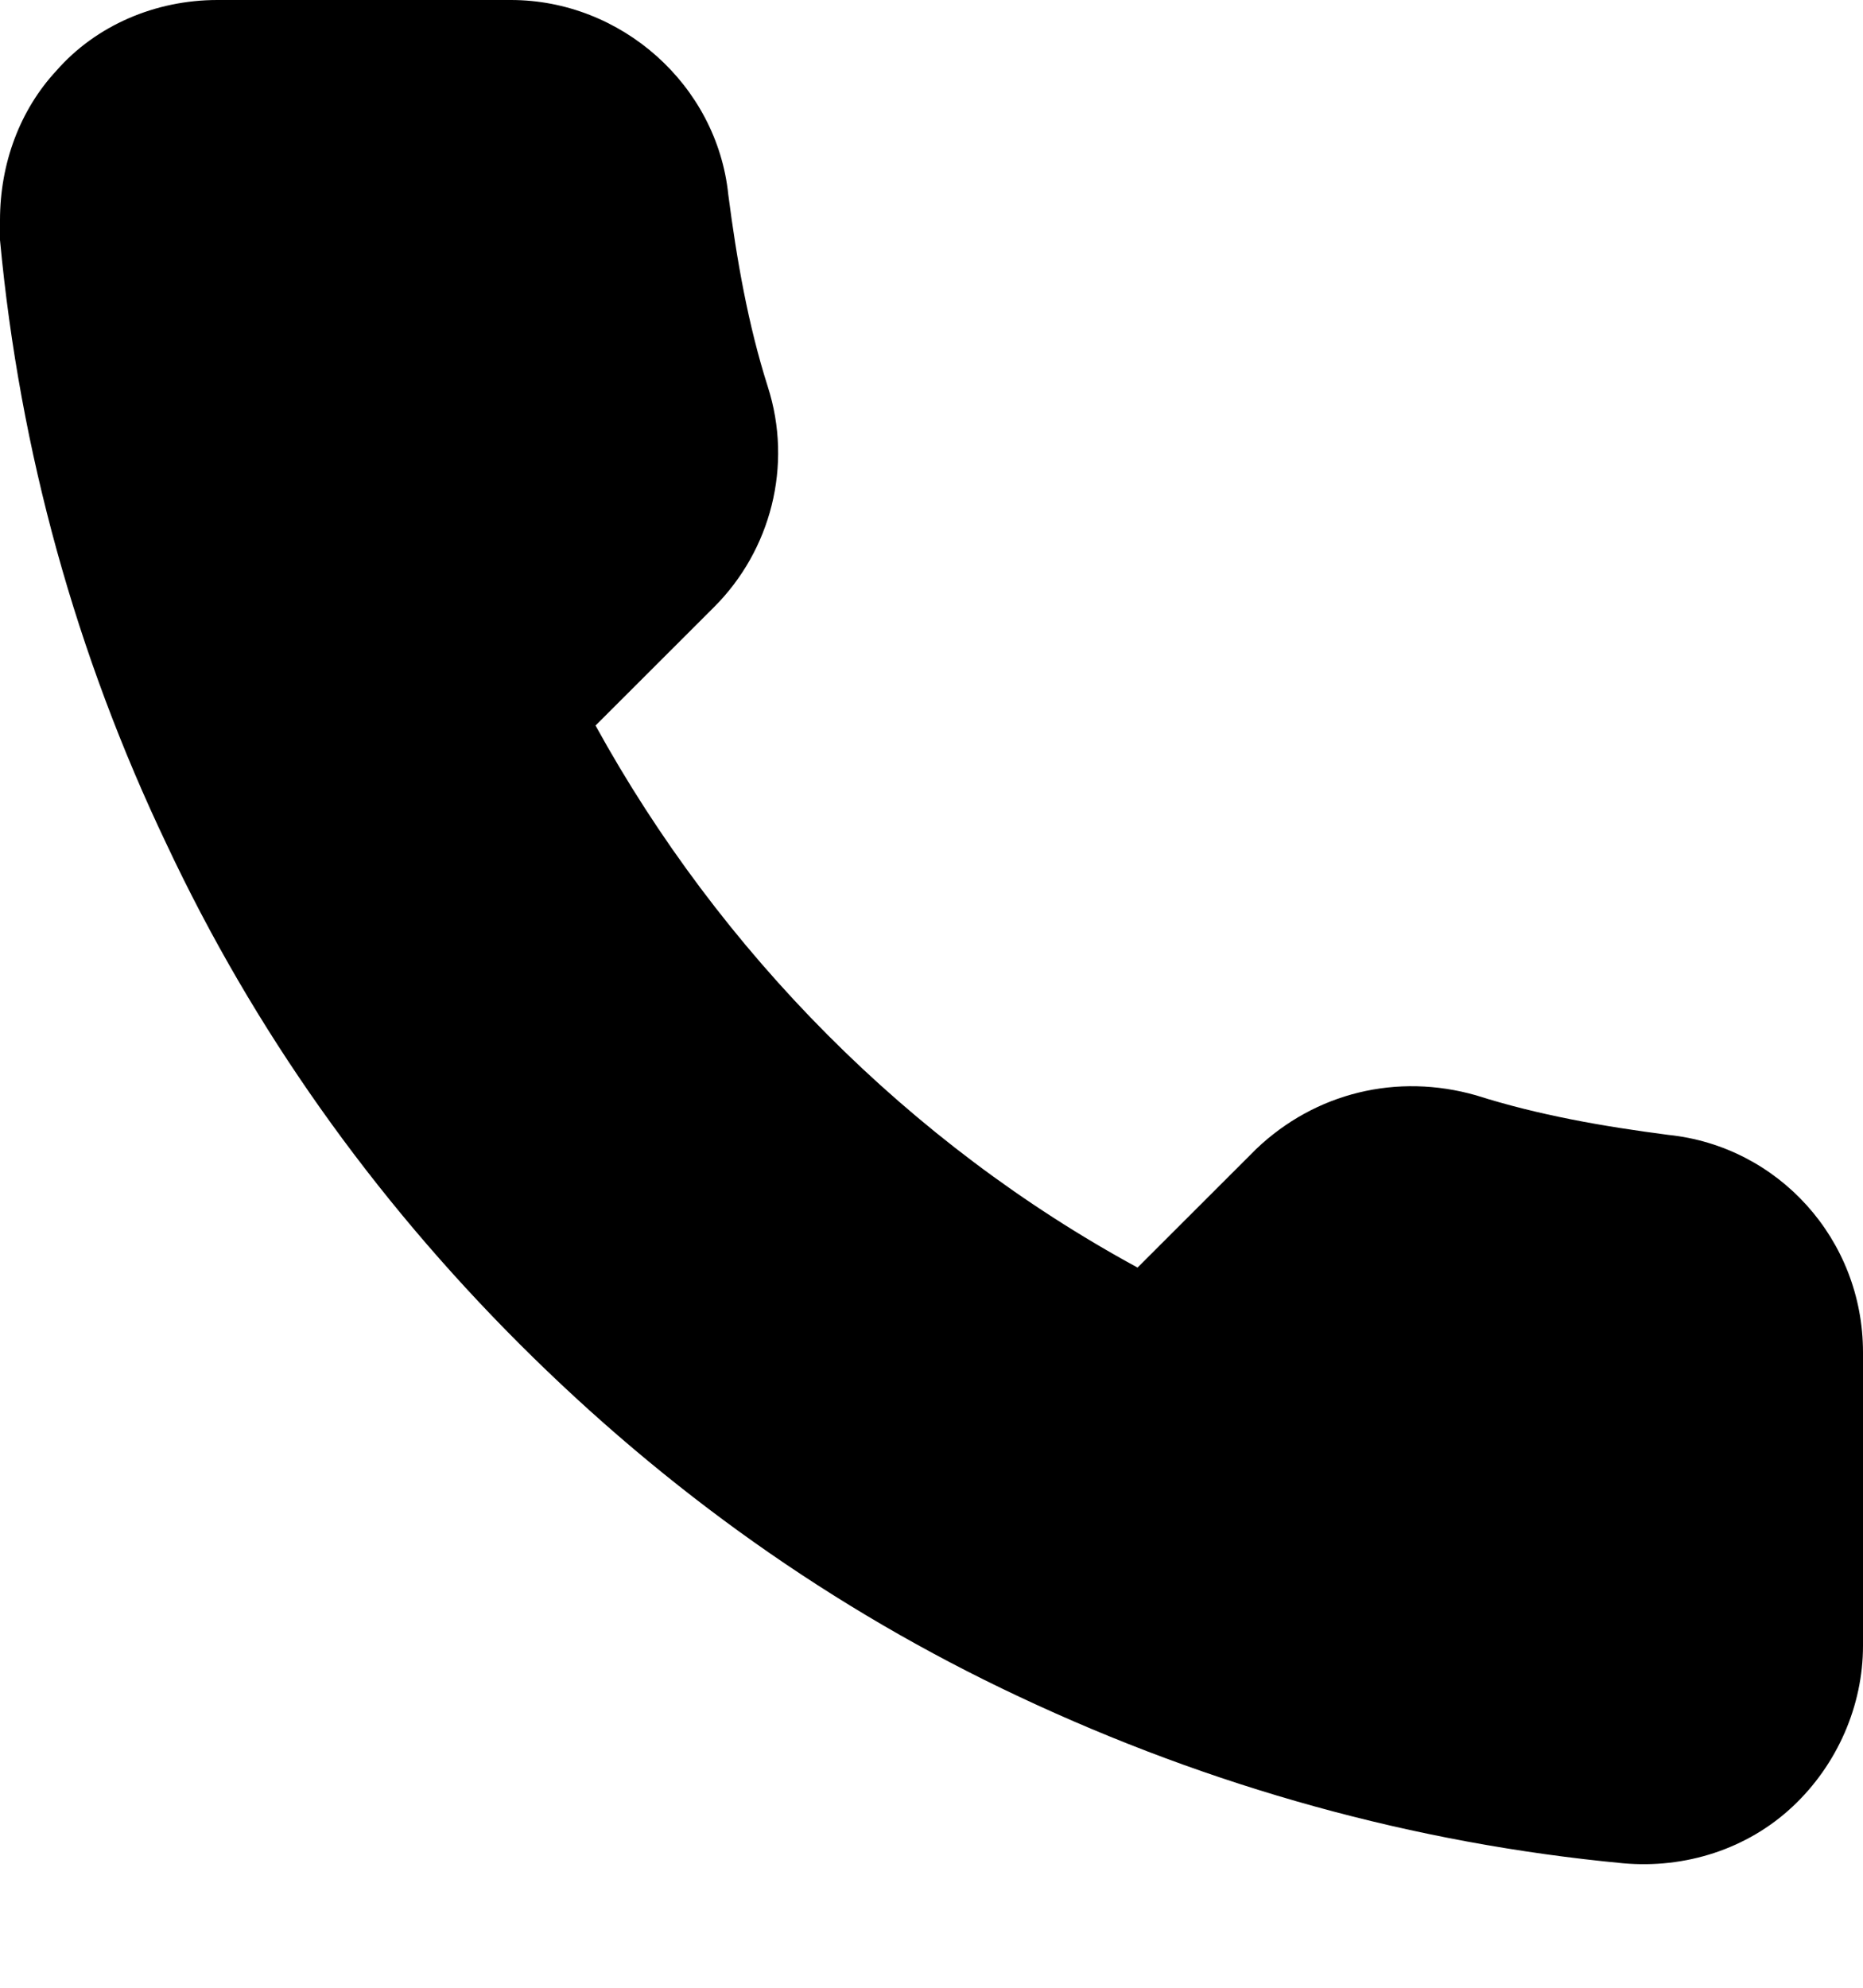 <svg width="15" height="16" viewBox="0 0 15 16" fill="none" xmlns="http://www.w3.org/2000/svg">
<path d="M13.432 9.135C12.909 9.067 12.386 8.976 11.886 8.817C11.25 8.635 10.591 8.794 10.114 9.249L9.159 10.203C7.318 9.203 5.795 7.658 4.795 5.84L5.75 4.886C6.205 4.431 6.386 3.749 6.182 3.113C6.023 2.613 5.932 2.091 5.864 1.568C5.773 0.682 5 0 4.114 0H1.75C1.25 0 0.773 0.205 0.455 0.568C0.159 0.886 0 1.318 0 1.772C0 1.818 0 1.886 0 1.932C0.159 3.636 0.614 5.272 1.341 6.795C2.045 8.294 3 9.635 4.182 10.817C5.364 11.998 6.705 12.953 8.205 13.657C9.75 14.384 11.386 14.839 13.068 14.998C13.568 15.043 14.068 14.884 14.432 14.543C14.796 14.203 15 13.725 15 13.248V10.885C15 9.976 14.318 9.226 13.432 9.135Z" fill="black"/>
</svg>
